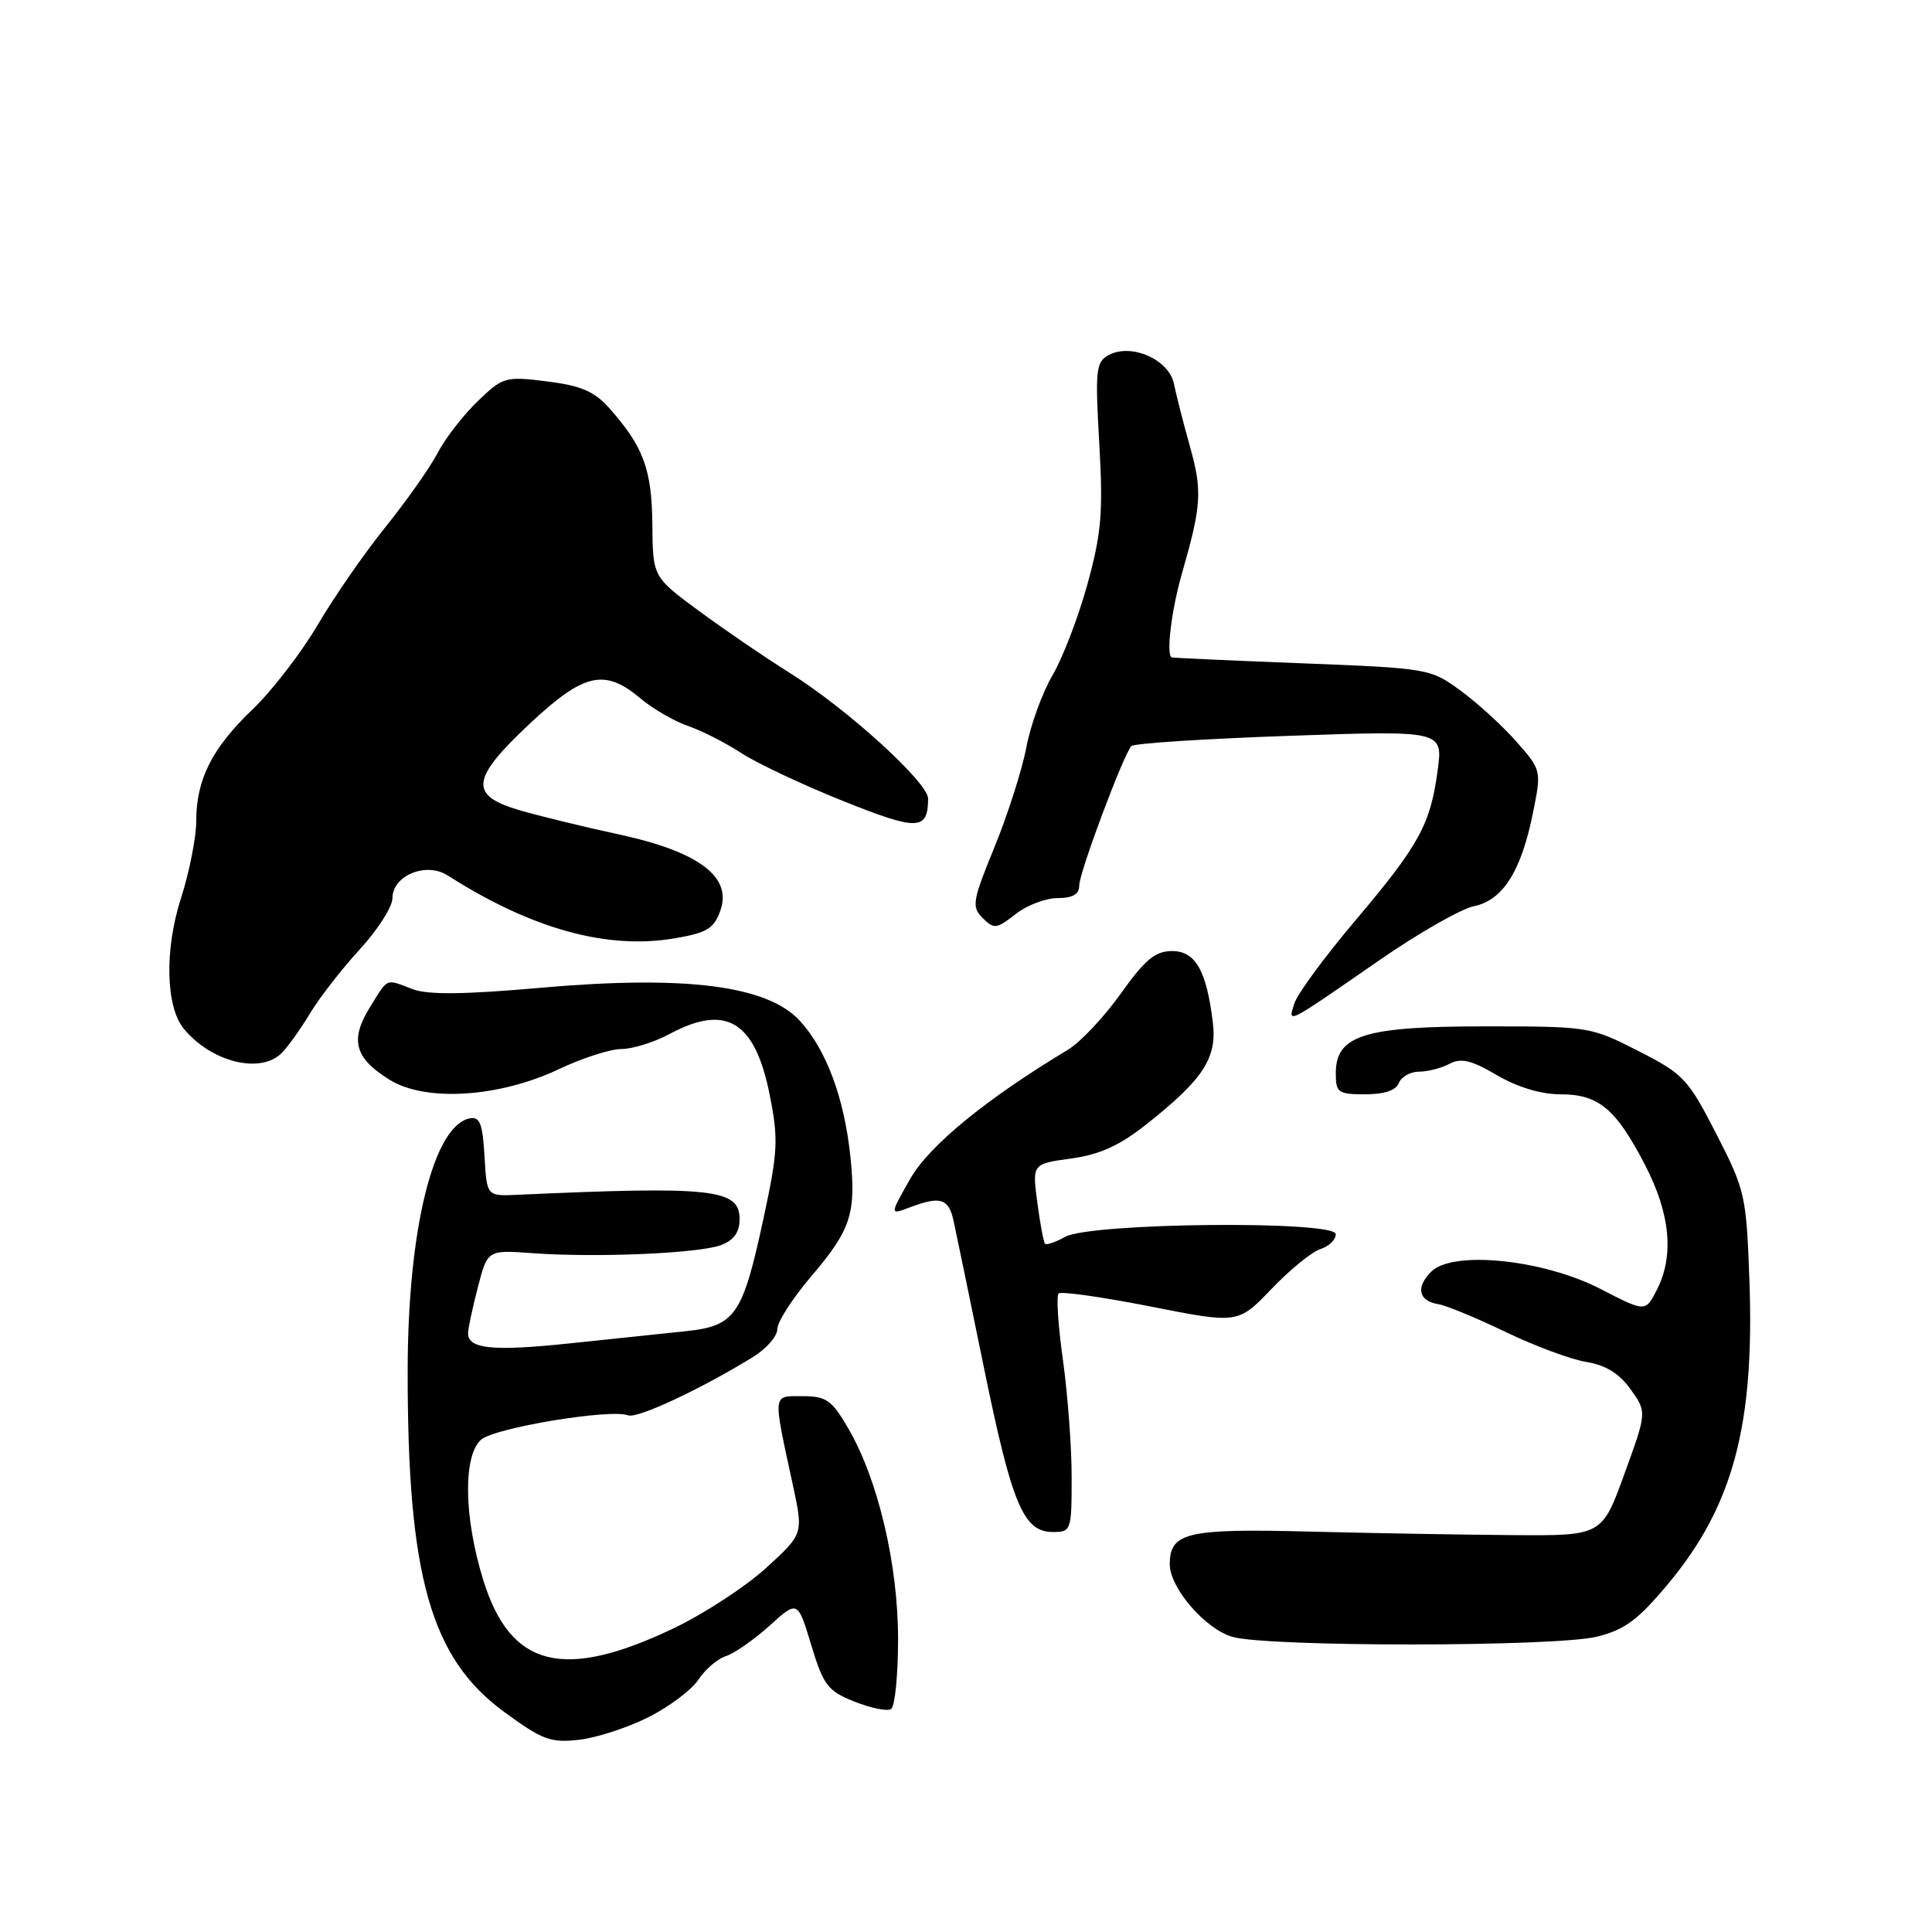 <?xml version="1.0" encoding="UTF-8" standalone="no"?>
<!DOCTYPE svg PUBLIC "-//W3C//DTD SVG 1.1//EN" "http://www.w3.org/Graphics/SVG/1.1/DTD/svg11.dtd" >
<svg xmlns="http://www.w3.org/2000/svg" xmlns:xlink="http://www.w3.org/1999/xlink" version="1.1" viewBox="0 0 256 256">
 <g >
 <path fill="currentColor"
d=" M 85.98 227.51 C 88.72 226.12 91.69 223.88 92.57 222.53 C 93.46 221.18 95.09 219.79 96.20 219.44 C 97.31 219.08 99.90 217.28 101.96 215.42 C 105.70 212.04 105.70 212.04 107.49 217.97 C 109.11 223.32 109.67 224.05 113.21 225.47 C 115.37 226.33 117.55 226.78 118.07 226.46 C 118.58 226.14 119.00 221.96 119.00 217.17 C 119.00 207.28 116.33 196.00 112.39 189.25 C 110.21 185.51 109.49 185.00 106.34 185.00 C 102.31 185.00 102.38 184.39 105.08 196.88 C 106.45 203.26 106.45 203.26 101.48 207.79 C 98.74 210.28 93.22 213.87 89.22 215.78 C 74.61 222.74 67.61 220.95 64.02 209.32 C 61.46 201.03 61.34 192.89 63.75 190.76 C 65.53 189.19 80.91 186.64 83.23 187.54 C 84.45 188.00 92.76 184.12 99.75 179.83 C 101.54 178.73 103.00 177.06 103.00 176.11 C 103.00 175.16 105.03 172.01 107.50 169.11 C 112.77 162.93 113.47 160.77 112.67 153.15 C 111.85 145.45 109.50 139.13 106.02 135.30 C 101.74 130.58 90.88 129.19 71.57 130.89 C 61.44 131.79 56.69 131.83 54.68 131.07 C 51.03 129.68 51.48 129.49 49.01 133.48 C 46.33 137.81 46.99 140.21 51.63 143.08 C 56.42 146.04 66.13 145.42 74.10 141.65 C 77.17 140.19 80.89 139.00 82.35 139.00 C 83.81 139.00 86.69 138.10 88.74 137.00 C 96.23 132.98 100.05 135.32 101.99 145.08 C 103.16 150.95 103.08 152.56 101.17 161.44 C 98.38 174.36 97.45 175.70 90.78 176.40 C 87.87 176.70 80.97 177.43 75.43 178.01 C 65.28 179.08 61.98 178.74 62.02 176.64 C 62.03 176.01 62.62 173.28 63.32 170.56 C 64.60 165.62 64.60 165.62 70.55 166.05 C 78.98 166.67 92.65 166.08 95.55 164.98 C 97.25 164.33 98.00 163.28 98.00 161.54 C 98.00 157.54 94.42 157.15 68.50 158.32 C 64.50 158.50 64.50 158.50 64.20 153.19 C 63.95 148.89 63.58 147.93 62.25 148.19 C 57.44 149.12 54.04 162.87 54.02 181.53 C 53.98 208.83 57.05 219.71 66.82 226.85 C 71.87 230.55 72.97 230.96 76.74 230.53 C 79.08 230.26 83.23 228.90 85.98 227.51 Z  M 211.64 216.86 C 215.32 215.94 217.08 214.62 221.10 209.79 C 229.63 199.54 232.49 188.84 231.81 169.79 C 231.40 158.38 231.26 157.74 227.42 150.25 C 223.67 142.94 223.09 142.32 217.07 139.25 C 210.78 136.04 210.50 136.00 196.75 136.00 C 180.74 136.00 177.00 137.18 177.00 142.22 C 177.00 144.78 177.30 145.00 180.89 145.00 C 183.43 145.00 184.99 144.48 185.36 143.50 C 185.68 142.68 186.88 142.00 188.03 142.00 C 189.19 142.00 191.00 141.53 192.07 140.96 C 193.59 140.15 194.95 140.47 198.34 142.46 C 201.05 144.05 204.19 145.00 206.73 145.00 C 211.83 145.00 214.09 146.88 217.97 154.35 C 221.35 160.88 221.86 166.43 219.51 170.98 C 218.02 173.86 218.02 173.86 212.05 170.78 C 204.47 166.88 192.49 165.65 189.65 168.50 C 187.56 170.58 187.96 172.38 190.58 172.81 C 191.64 172.98 195.65 174.64 199.50 176.49 C 203.35 178.35 208.17 180.14 210.21 180.47 C 212.78 180.89 214.57 182.00 216.07 184.10 C 218.22 187.12 218.22 187.12 215.24 195.31 C 212.27 203.50 212.27 203.50 200.38 203.41 C 193.85 203.36 181.69 203.15 173.37 202.94 C 157.26 202.53 155.00 203.06 155.00 207.28 C 155.00 210.40 159.70 215.85 163.29 216.89 C 167.99 218.25 206.21 218.23 211.64 216.86 Z  M 142.00 195.75 C 142.00 191.76 141.48 184.78 140.85 180.24 C 140.21 175.69 139.95 171.72 140.27 171.40 C 140.58 171.08 146.06 171.86 152.45 173.12 C 164.05 175.41 164.05 175.41 168.48 170.79 C 170.92 168.24 173.83 165.87 174.96 165.51 C 176.08 165.16 177.00 164.27 177.00 163.54 C 177.00 161.70 144.59 162.01 141.16 163.88 C 139.88 164.59 138.67 165.00 138.48 164.81 C 138.29 164.62 137.82 162.16 137.45 159.34 C 136.77 154.22 136.77 154.22 141.92 153.51 C 145.72 152.99 148.34 151.80 151.89 148.99 C 159.43 143.03 161.28 140.20 160.71 135.50 C 159.87 128.57 158.39 126.00 155.27 126.02 C 153.06 126.04 151.70 127.17 148.50 131.67 C 146.30 134.76 143.15 138.11 141.50 139.10 C 130.59 145.67 123.10 151.81 120.58 156.25 C 117.89 160.99 117.89 160.99 120.51 160.00 C 124.58 158.45 125.70 158.78 126.35 161.75 C 126.68 163.26 128.50 172.06 130.39 181.29 C 134.10 199.40 135.61 203.00 139.52 203.00 C 141.93 203.00 142.00 202.80 142.00 195.75 Z  M 37.33 139.53 C 38.14 138.72 39.83 136.35 41.08 134.28 C 42.33 132.20 45.30 128.38 47.68 125.79 C 50.05 123.20 52.00 120.16 52.00 119.02 C 52.00 116.01 56.46 114.17 59.32 116.00 C 70.46 123.11 80.48 125.88 89.48 124.32 C 93.70 123.59 94.62 123.03 95.46 120.63 C 97.03 116.17 92.57 112.84 81.94 110.55 C 77.30 109.55 71.36 108.10 68.75 107.33 C 62.12 105.37 62.40 103.19 70.24 95.85 C 77.36 89.18 80.13 88.55 84.85 92.53 C 86.50 93.92 89.35 95.57 91.18 96.20 C 93.00 96.83 96.17 98.44 98.20 99.77 C 100.24 101.11 106.29 103.96 111.64 106.11 C 121.62 110.11 122.95 110.07 122.98 105.83 C 123.00 103.70 112.23 93.91 104.64 89.16 C 101.42 87.15 96.02 83.46 92.64 80.97 C 86.50 76.45 86.50 76.45 86.44 69.47 C 86.37 62.17 85.25 59.16 80.72 54.07 C 78.75 51.86 76.99 51.10 72.49 50.54 C 66.96 49.85 66.66 49.93 63.30 53.16 C 61.39 55.00 59.00 58.08 58.00 60.00 C 57.00 61.92 53.90 66.33 51.11 69.79 C 48.32 73.25 44.27 79.10 42.10 82.79 C 39.93 86.48 36.05 91.53 33.46 94.00 C 28.07 99.17 26.00 103.29 26.00 108.84 C 26.00 110.98 25.08 115.61 23.95 119.12 C 21.80 125.83 21.96 133.37 24.33 136.28 C 27.96 140.73 34.50 142.36 37.33 139.53 Z  M 182.85 127.18 C 188.00 123.62 193.61 120.42 195.32 120.07 C 199.14 119.29 201.58 115.42 203.13 107.68 C 204.26 102.09 204.25 102.05 200.95 98.29 C 199.13 96.22 195.81 93.18 193.57 91.54 C 189.54 88.59 189.33 88.55 172.50 87.89 C 163.15 87.53 155.39 87.17 155.25 87.11 C 154.50 86.77 155.23 80.79 156.61 76.00 C 159.21 66.96 159.33 65.06 157.67 59.15 C 156.80 56.04 155.85 52.31 155.55 50.85 C 154.90 47.64 149.91 45.44 146.93 47.04 C 145.21 47.96 145.10 48.95 145.66 58.77 C 146.18 67.93 145.95 70.65 144.10 77.38 C 142.91 81.71 140.83 87.14 139.48 89.45 C 138.12 91.76 136.55 96.08 135.99 99.05 C 135.43 102.01 133.53 107.95 131.78 112.23 C 128.84 119.42 128.72 120.15 130.22 121.65 C 131.72 123.14 132.05 123.10 134.56 121.13 C 136.05 119.96 138.56 119.00 140.13 119.00 C 142.14 119.00 143.00 118.50 143.00 117.34 C 143.00 115.64 148.84 100.03 149.91 98.86 C 150.24 98.50 159.66 97.89 170.86 97.50 C 191.22 96.79 191.22 96.79 190.49 102.14 C 189.52 109.29 188.05 111.97 179.50 122.08 C 175.51 126.80 171.91 131.69 171.51 132.96 C 170.64 135.71 170.26 135.90 182.85 127.18 Z "/>
</g>
</svg>